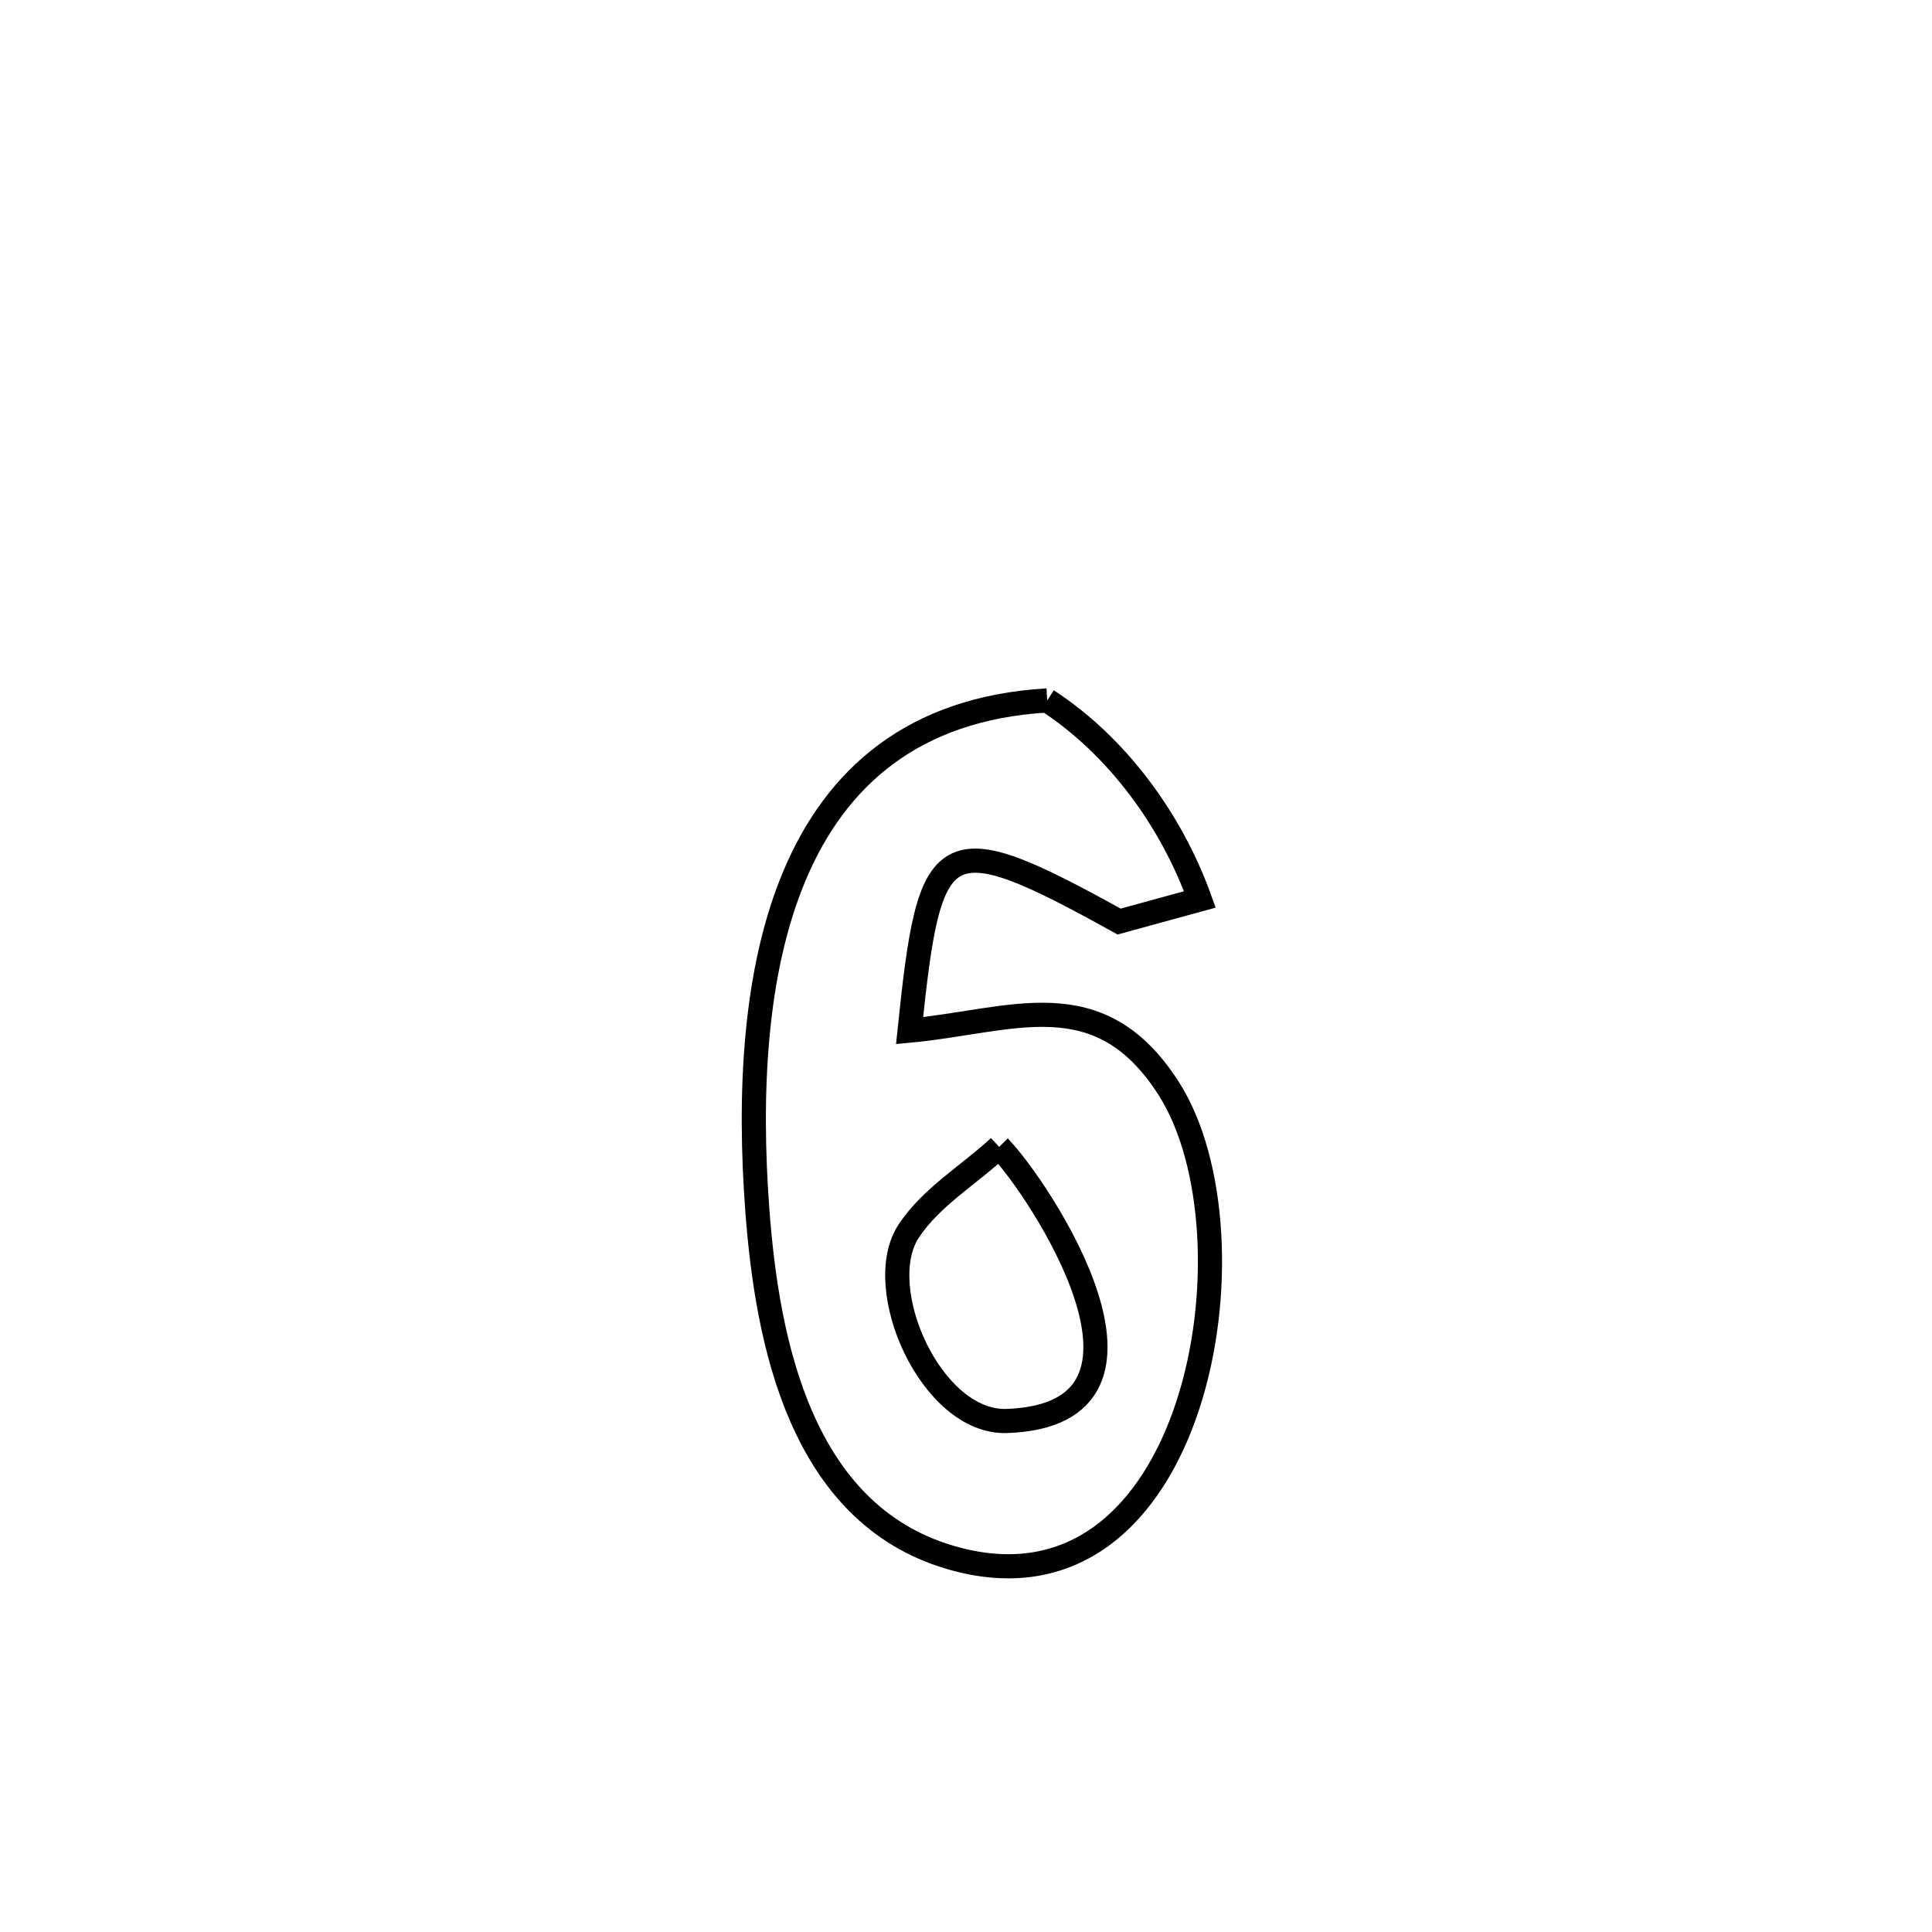 <svg xmlns="http://www.w3.org/2000/svg" viewBox="0.0 0.0 24.0 24.0" height="200px" width="200px"><path fill="none" stroke="black" stroke-width=".3" stroke-opacity="1.0"  filling="0" d="M13.009 8.701 L13.009 8.701 C13.88 9.267 14.555 10.195 14.905 11.173 L14.905 11.173 C14.571 11.264 14.237 11.356 13.902 11.448 L13.902 11.448 C11.686 10.219 11.552 10.364 11.299 12.803 L11.299 12.803 C12.574 12.684 13.65 12.165 14.517 13.52 C15.104 14.436 15.195 16.12 14.754 17.461 C14.314 18.803 13.341 19.801 11.799 19.345 C9.947 18.798 9.532 16.672 9.409 15.048 C9.3 13.601 9.366 12.063 9.876 10.863 C10.386 9.662 11.341 8.799 13.009 8.701 L13.009 8.701"></path>
<path fill="none" stroke="black" stroke-width=".3" stroke-opacity="1.0"  filling="0" d="M12.412 14.247 L12.412 14.247 C12.888 14.732 14.791 17.571 12.508 17.652 C11.57 17.685 10.821 15.994 11.29 15.29 C11.573 14.865 12.038 14.595 12.412 14.247 L12.412 14.247"></path></svg>